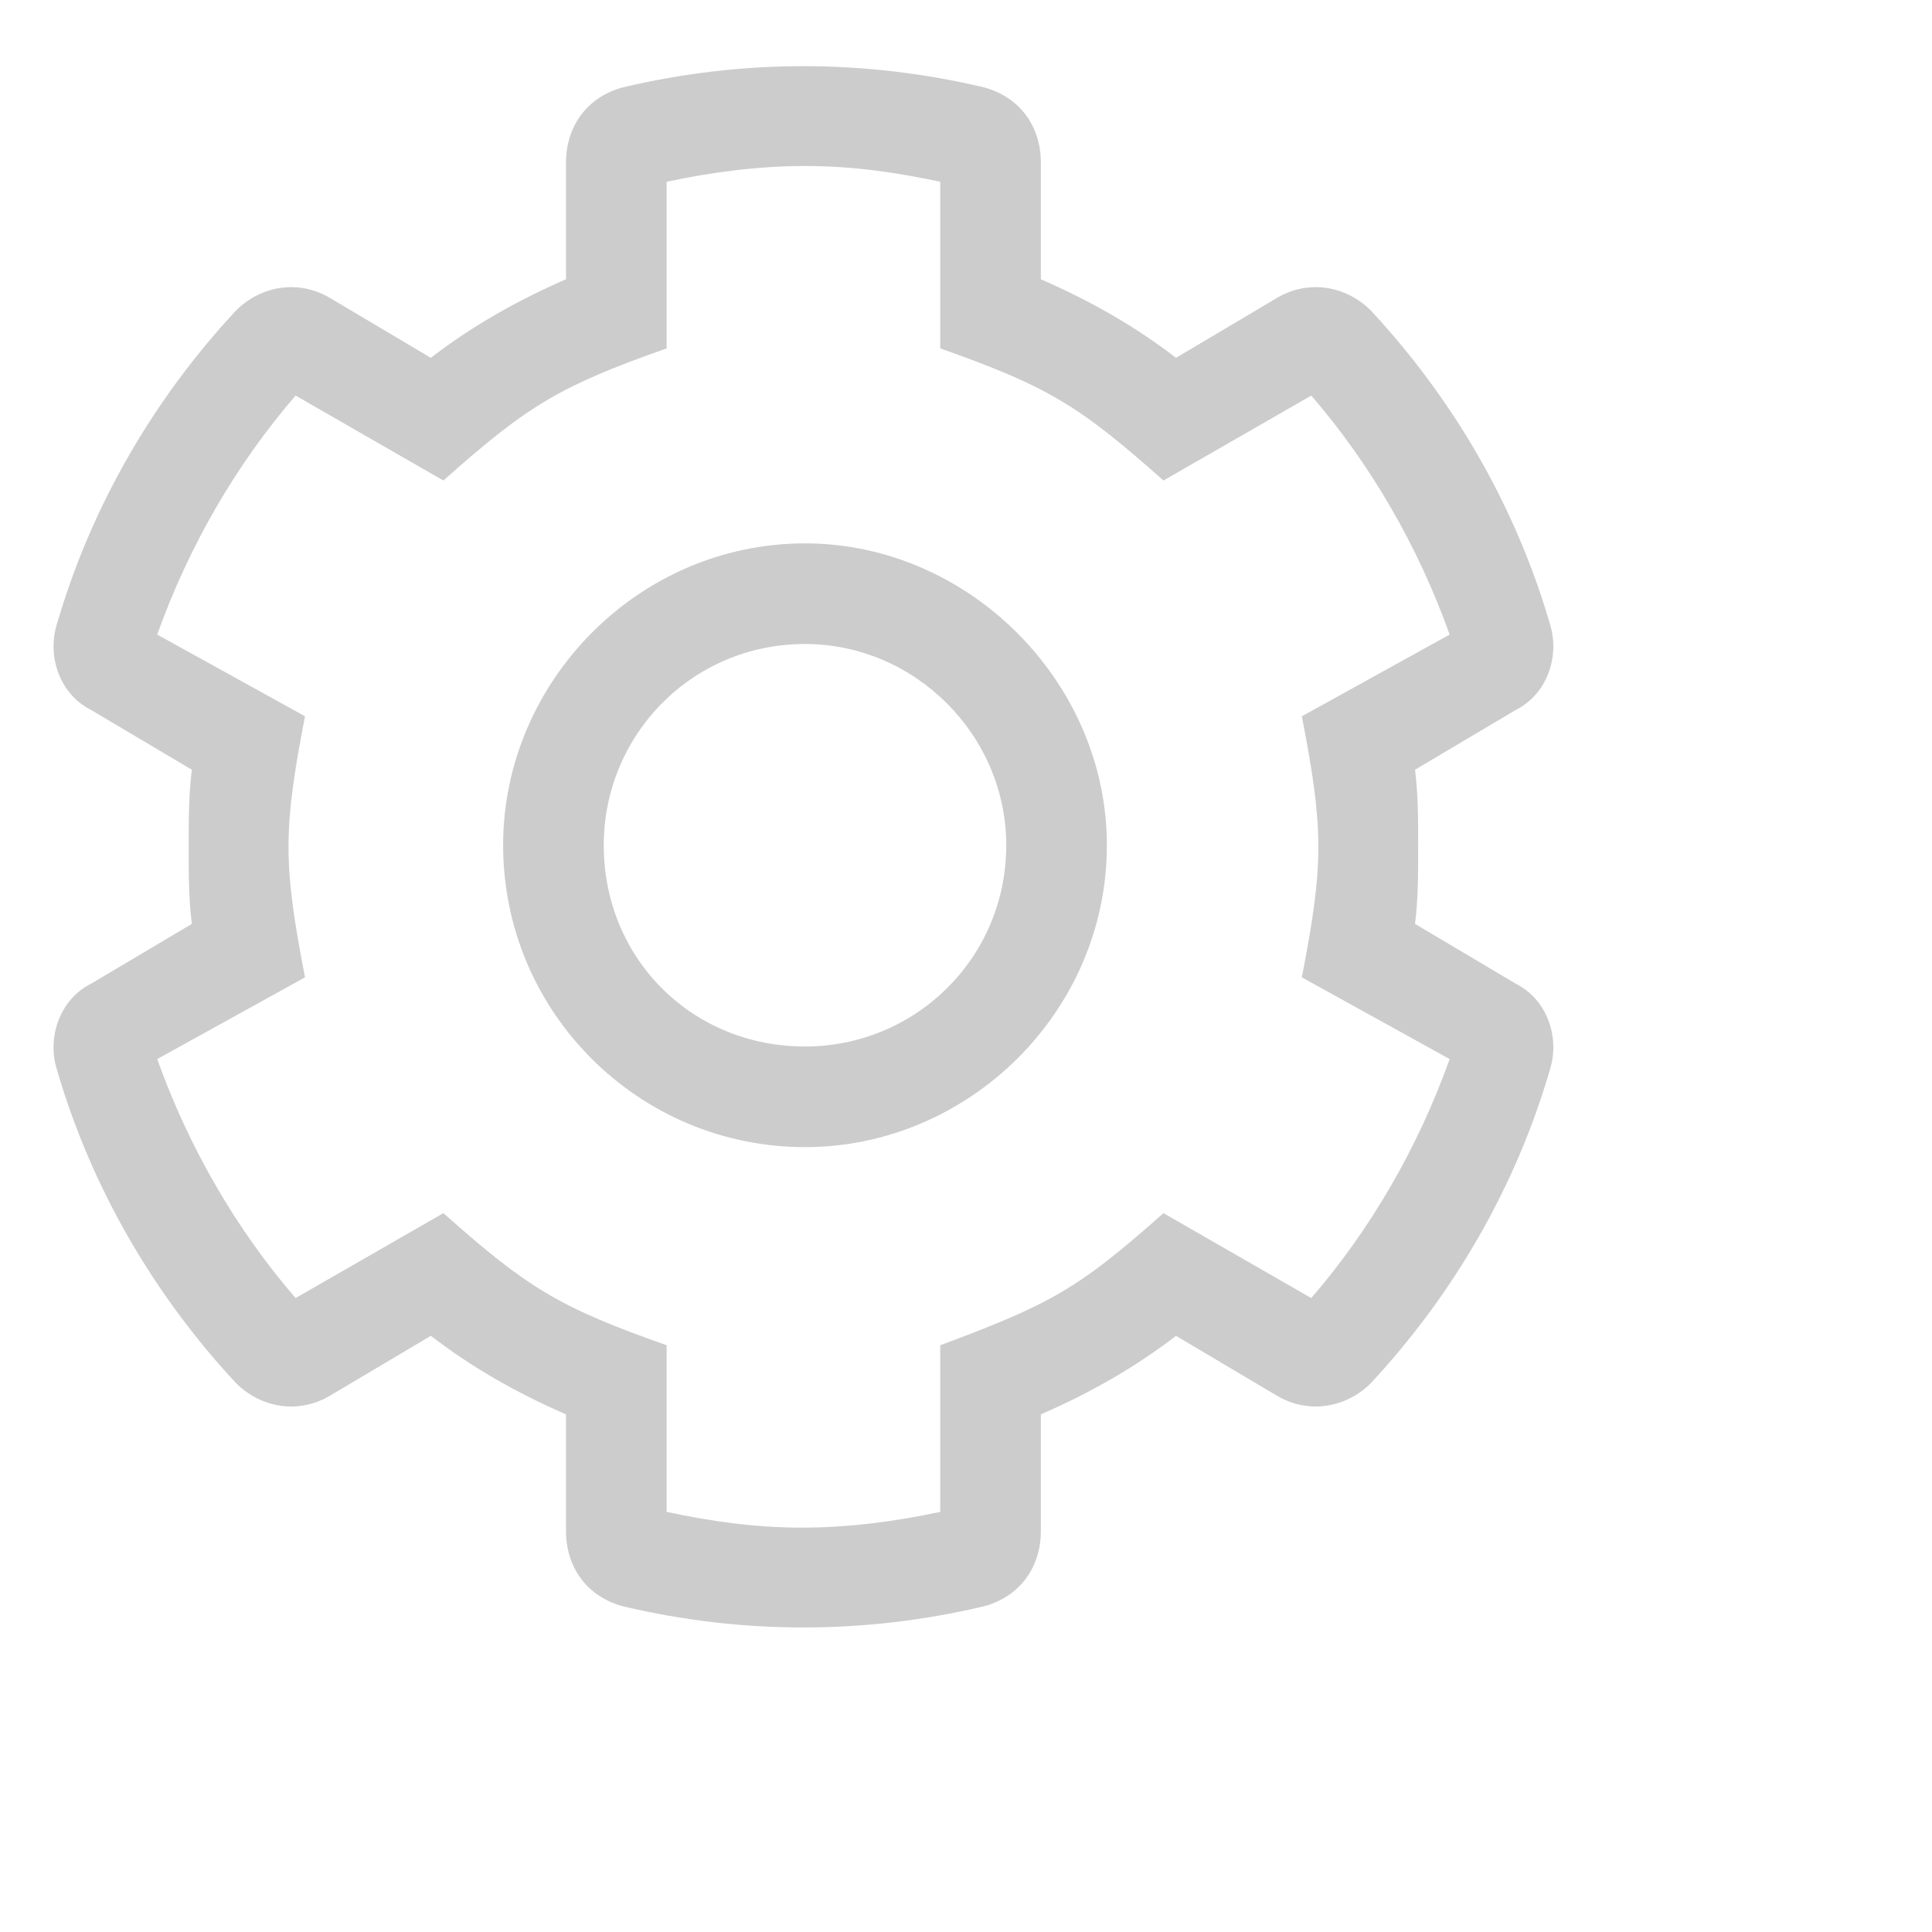 <svg width="24" height="24" viewBox="0 0 24 24" fill="none" xmlns="http://www.w3.org/2000/svg">
<path d="M18.828 12.219L17.578 11.477C17.617 11.164 17.617 10.852 17.617 10.5C17.617 10.188 17.617 9.875 17.578 9.562L18.828 8.82C19.219 8.625 19.375 8.156 19.258 7.766C18.828 6.281 18.047 4.953 17.031 3.859C16.719 3.547 16.25 3.469 15.859 3.703L14.609 4.445C14.102 4.055 13.555 3.742 12.93 3.469V2.023C12.93 1.555 12.656 1.203 12.227 1.086C10.742 0.734 9.219 0.734 7.734 1.086C7.305 1.203 7.031 1.555 7.031 2.023V3.469C6.406 3.742 5.859 4.055 5.352 4.445L4.102 3.703C3.711 3.469 3.242 3.547 2.93 3.859C1.914 4.953 1.133 6.281 0.703 7.766C0.586 8.156 0.742 8.625 1.133 8.82L2.383 9.562C2.344 9.875 2.344 10.188 2.344 10.539C2.344 10.852 2.344 11.164 2.383 11.477L1.133 12.219C0.742 12.414 0.586 12.883 0.703 13.273C1.133 14.758 1.914 16.086 2.93 17.18C3.242 17.492 3.711 17.57 4.102 17.336L5.352 16.594C5.859 16.984 6.406 17.297 7.031 17.57V19.016C7.031 19.484 7.305 19.836 7.734 19.953C9.219 20.305 10.742 20.305 12.227 19.953C12.656 19.836 12.93 19.484 12.93 19.016V17.57C13.555 17.297 14.102 16.984 14.609 16.594L15.859 17.336C16.25 17.57 16.719 17.492 17.031 17.18C18.047 16.086 18.828 14.758 19.258 13.273C19.375 12.883 19.219 12.414 18.828 12.219ZM16.289 16.125L14.453 15.07C13.398 16.008 13.047 16.203 11.68 16.711V18.781C11.133 18.898 10.547 18.977 9.961 18.977C9.375 18.977 8.828 18.898 8.281 18.781V16.711C6.953 16.242 6.562 16.008 5.508 15.07L3.672 16.125C2.93 15.266 2.344 14.25 1.953 13.156L3.789 12.141C3.516 10.734 3.516 10.305 3.789 8.898L1.953 7.883C2.344 6.789 2.93 5.773 3.672 4.914L5.508 5.969C6.562 5.031 6.953 4.797 8.281 4.328V2.258C8.828 2.141 9.414 2.062 10 2.062C10.586 2.062 11.133 2.141 11.68 2.258V4.328C13.008 4.797 13.398 5.031 14.453 5.969L16.289 4.914C17.031 5.773 17.617 6.789 18.008 7.883L16.172 8.898C16.445 10.305 16.445 10.734 16.172 12.141L18.008 13.156C17.617 14.25 17.031 15.266 16.289 16.125ZM10 6.75C7.93 6.75 6.25 8.469 6.25 10.5C6.25 12.57 7.93 14.25 10 14.25C12.031 14.25 13.75 12.57 13.75 10.5C13.75 8.469 12.031 6.75 10 6.75ZM10 13C8.594 13 7.5 11.906 7.5 10.5C7.5 9.133 8.594 8 10 8C11.367 8 12.5 9.133 12.5 10.5C12.5 11.906 11.367 13 10 13Z" fill="#808080" fill-opacity="0.4"/>
</svg>
